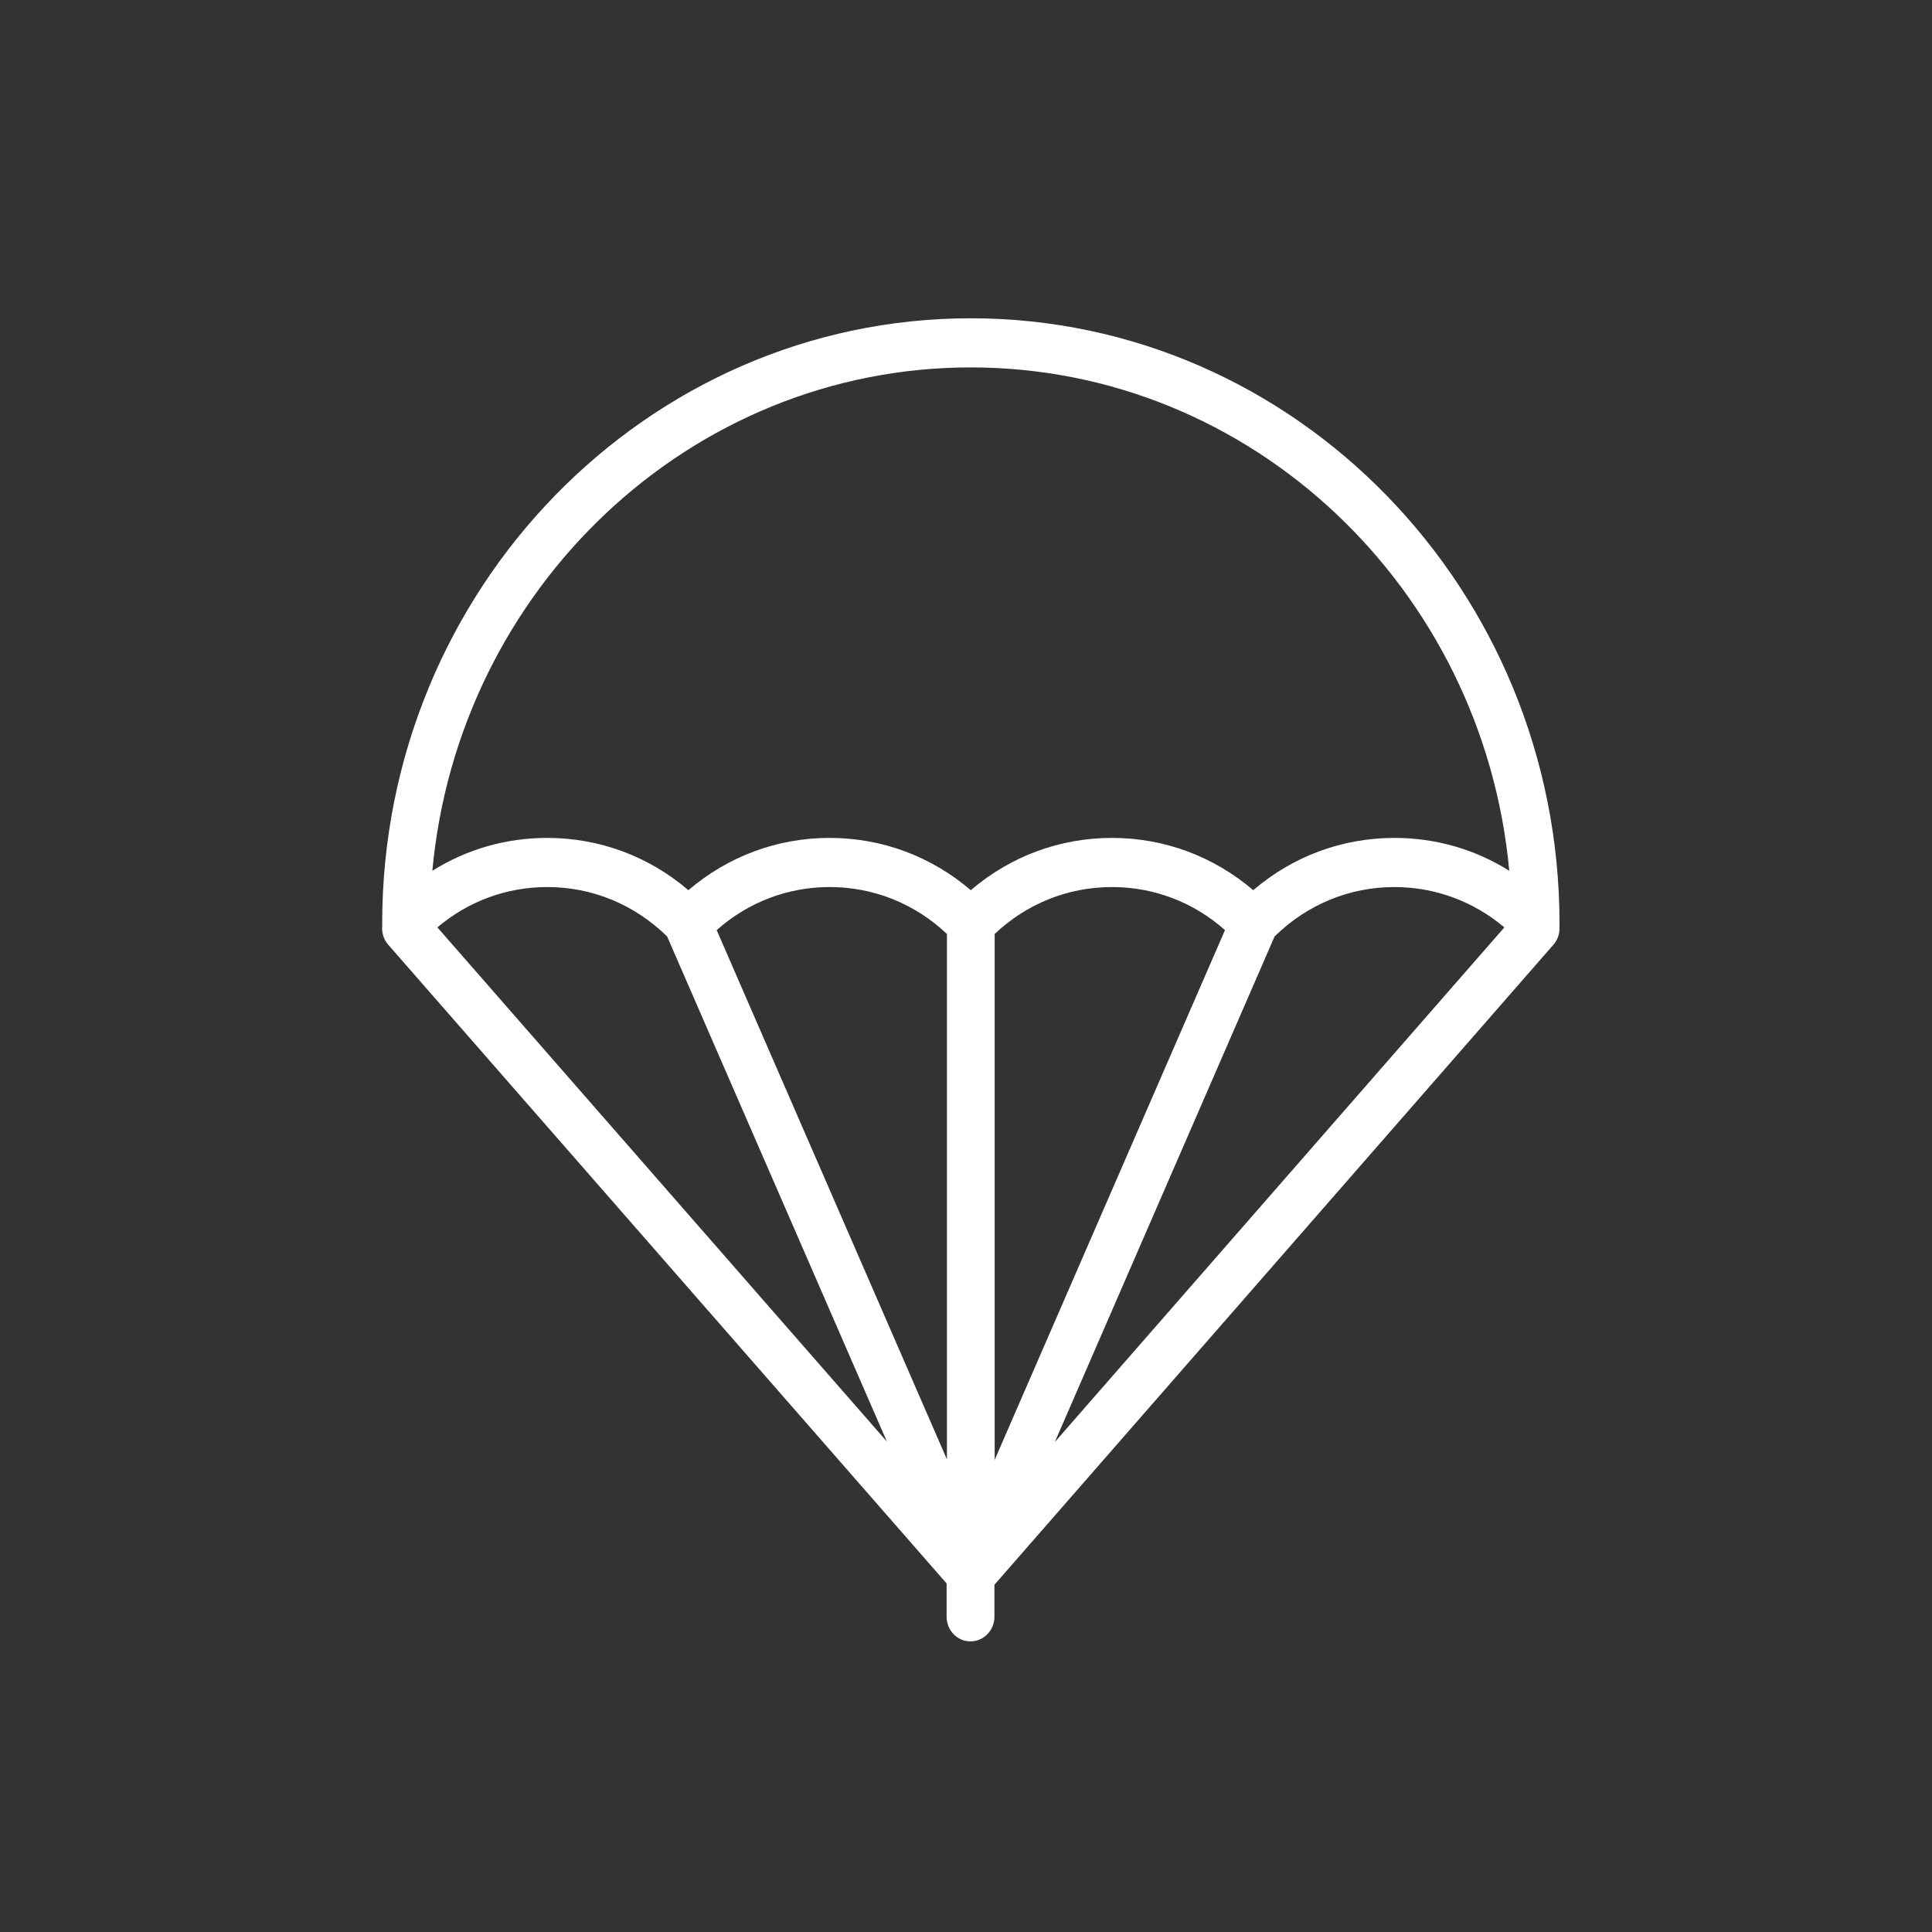 <?xml version="1.0" encoding="utf-8"?>
<!-- Generator: Adobe Illustrator 16.0.0, SVG Export Plug-In . SVG Version: 6.00 Build 0)  -->
<!DOCTYPE svg PUBLIC "-//W3C//DTD SVG 1.1//EN" "http://www.w3.org/Graphics/SVG/1.1/DTD/svg11.dtd">
<svg version="1.1" id="Layer_1" xmlns="http://www.w3.org/2000/svg" xmlns:xlink="http://www.w3.org/1999/xlink" x="0px" y="0px"
	 width="100px" height="100px" viewBox="0 0 100 100" enable-background="new 0 0 100 100" xml:space="preserve">
<rect x="0" y="0" width="100" height="100" fill="#333333" stroke="none"/>
<path fill="#FFFFFF" d="M80.714,47.9c0.003-0.023,0.003-0.047,0.006-0.07c0-0.005,0-0.012,0-0.017c0,0,0-0.005,0-0.008
	c0-17.276-13.669-31.331-30.471-31.331c-16.8,0-30.468,14.054-30.468,31.331c0,0.034,0,0.064,0.004,0.095
	c-0.038,0.349,0.059,0.71,0.304,0.992l28.907,33.067v1.726c0,0.702,0.554,1.273,1.236,1.273c0.683,0,1.239-0.571,1.239-1.273v-1.658
	L80.41,48.892C80.654,48.61,80.75,48.249,80.714,47.9z M22.639,48.001c1.6-1.352,3.583-2.088,5.685-2.088
	c2.336,0,4.525,0.908,6.205,2.557l11.376,26.146L22.639,48.001z M49.013,75.538L37.095,48.142c1.624-1.441,3.673-2.229,5.848-2.229
	c2.273,0,4.412,0.86,6.07,2.428V75.538L49.013,75.538z M54.597,74.64l11.375-26.169c1.681-1.65,3.87-2.557,6.202-2.557
	c2.104,0,4.088,0.736,5.691,2.088L54.597,74.64z M51.484,75.561V48.341c1.662-1.568,3.8-2.428,6.073-2.428
	c2.172,0,4.224,0.787,5.848,2.229L51.484,75.561z M72.174,43.37L72.174,43.37c-2.706,0-5.258,0.953-7.307,2.706
	c-2.052-1.753-4.603-2.706-7.31-2.706l0,0c-2.704,0-5.257,0.953-7.31,2.706c-2.049-1.753-4.603-2.706-7.306-2.706l0,0
	c-2.706,0-5.257,0.953-7.31,2.706c-2.049-1.753-4.603-2.706-7.309-2.706c-2.132,0-4.173,0.59-5.944,1.702
	c1.344-14.598,13.329-26.055,27.869-26.055c14.543,0,26.527,11.457,27.872,26.055C76.35,43.96,74.308,43.37,72.174,43.37z"/>
</svg>
